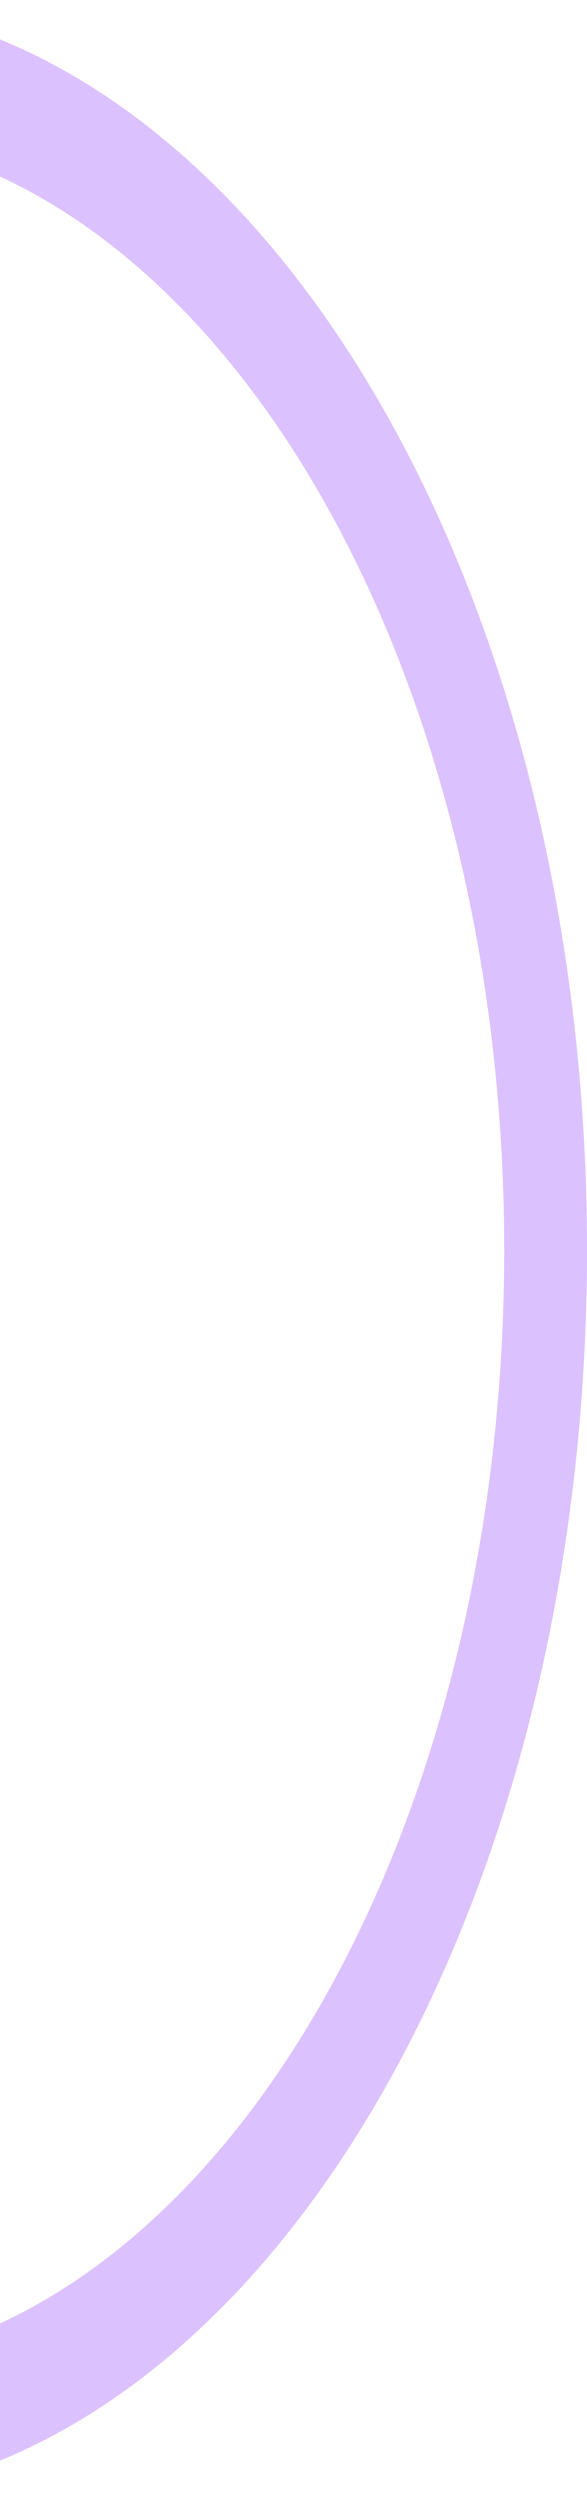 <svg width="66" height="281" viewBox="0 0 66 281" fill="none" xmlns="http://www.w3.org/2000/svg">
<path d="M66 140.5C66 218.096 26.601 281 -22 281C-70.601 281 -110 218.096 -110 140.5C-110 62.904 -70.601 0 -22 0C26.601 0 66 62.904 66 140.5ZM-100.69 140.5C-100.69 209.886 -65.459 266.135 -22 266.135C21.459 266.135 56.69 209.886 56.69 140.5C56.69 71.114 21.459 14.865 -22 14.865C-65.459 14.865 -100.69 71.114 -100.69 140.5Z" fill="#DCC1FF"/>
</svg>
